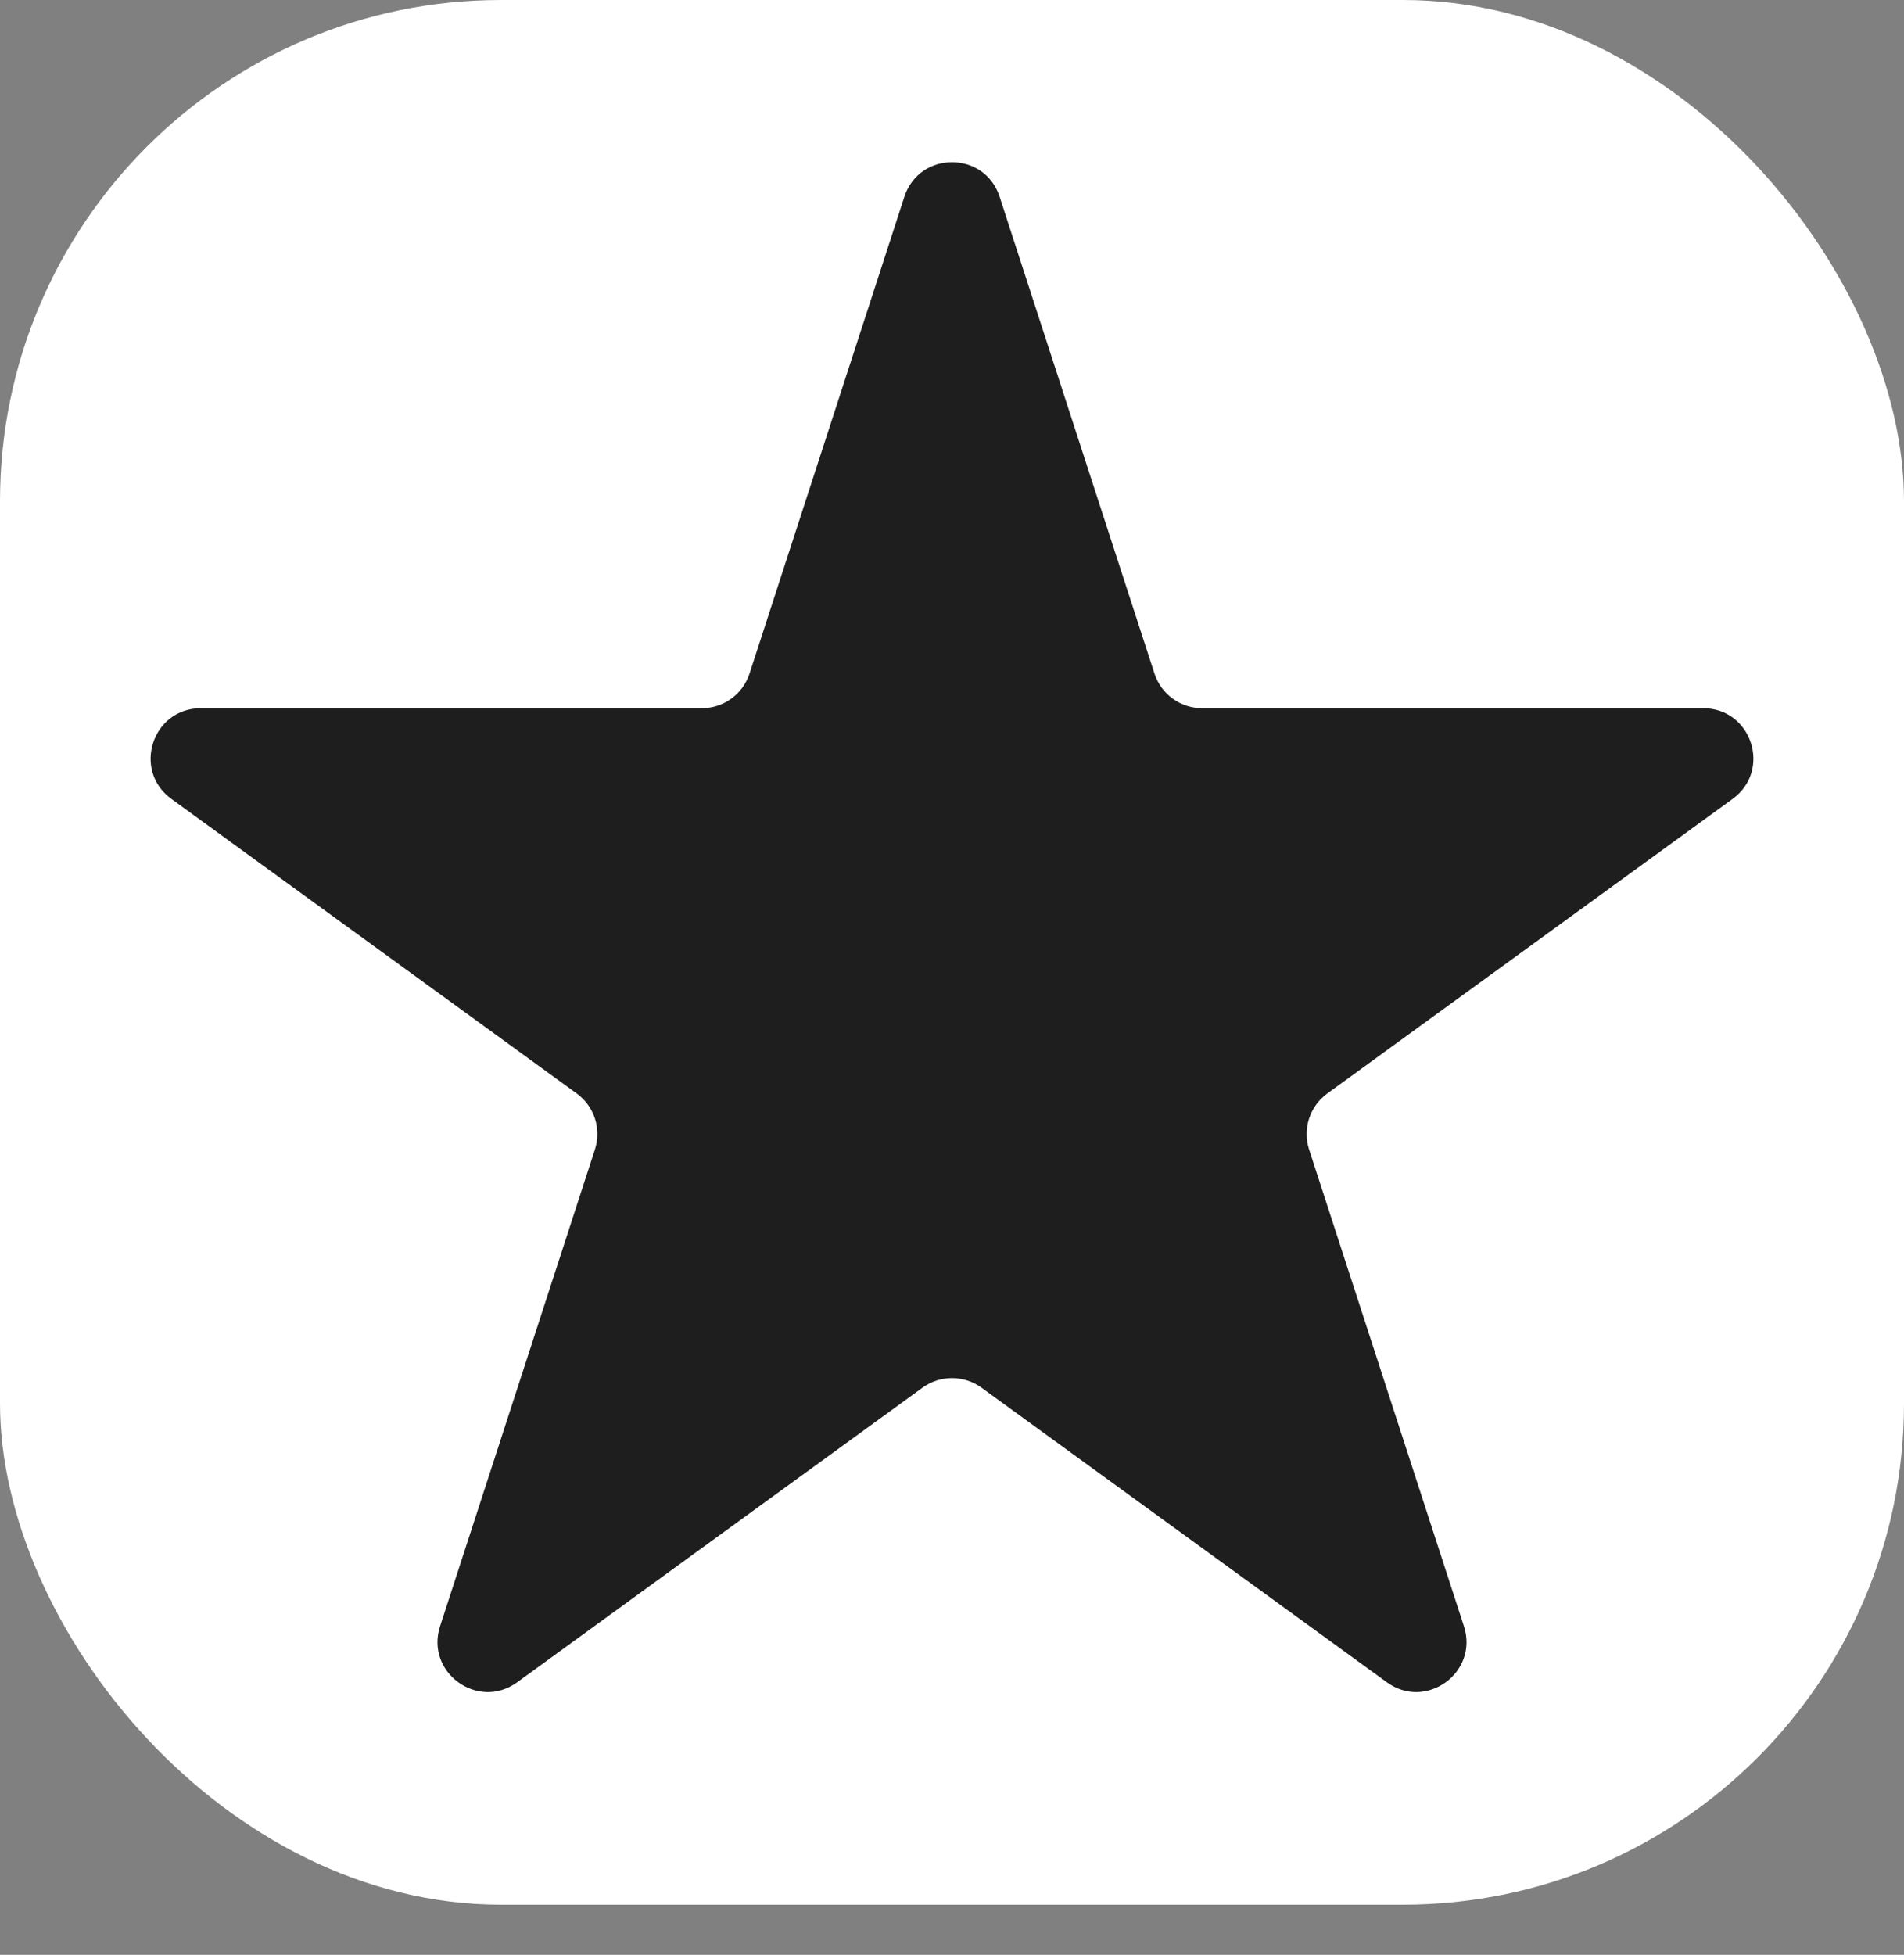 <svg width="38" height="39" viewBox="0 0 38 39" fill="none" xmlns="http://www.w3.org/2000/svg">
<rect x="0" y="0" width="38" height="39" fill="#808080" stroke="none"/>
<rect width="38" height="38" rx="10" fill="white"/>
<path d="M18.049 3.927C18.348 3.006 19.652 3.006 19.951 3.927L23.041 13.438C23.175 13.85 23.559 14.129 23.992 14.129H33.992C34.961 14.129 35.364 15.368 34.58 15.938L26.49 21.816C26.14 22.07 25.993 22.522 26.127 22.934L29.217 32.444C29.516 33.366 28.462 34.132 27.678 33.562L19.588 27.684C19.237 27.43 18.763 27.43 18.412 27.684L10.322 33.562C9.538 34.132 8.484 33.366 8.783 32.444L11.873 22.934C12.007 22.522 11.861 22.07 11.51 21.816L3.42 15.938C2.636 15.368 3.039 14.129 4.008 14.129H14.008C14.441 14.129 14.825 13.85 14.959 13.438L18.049 3.927Z" fill="#1E1E1E"/>
</svg>
